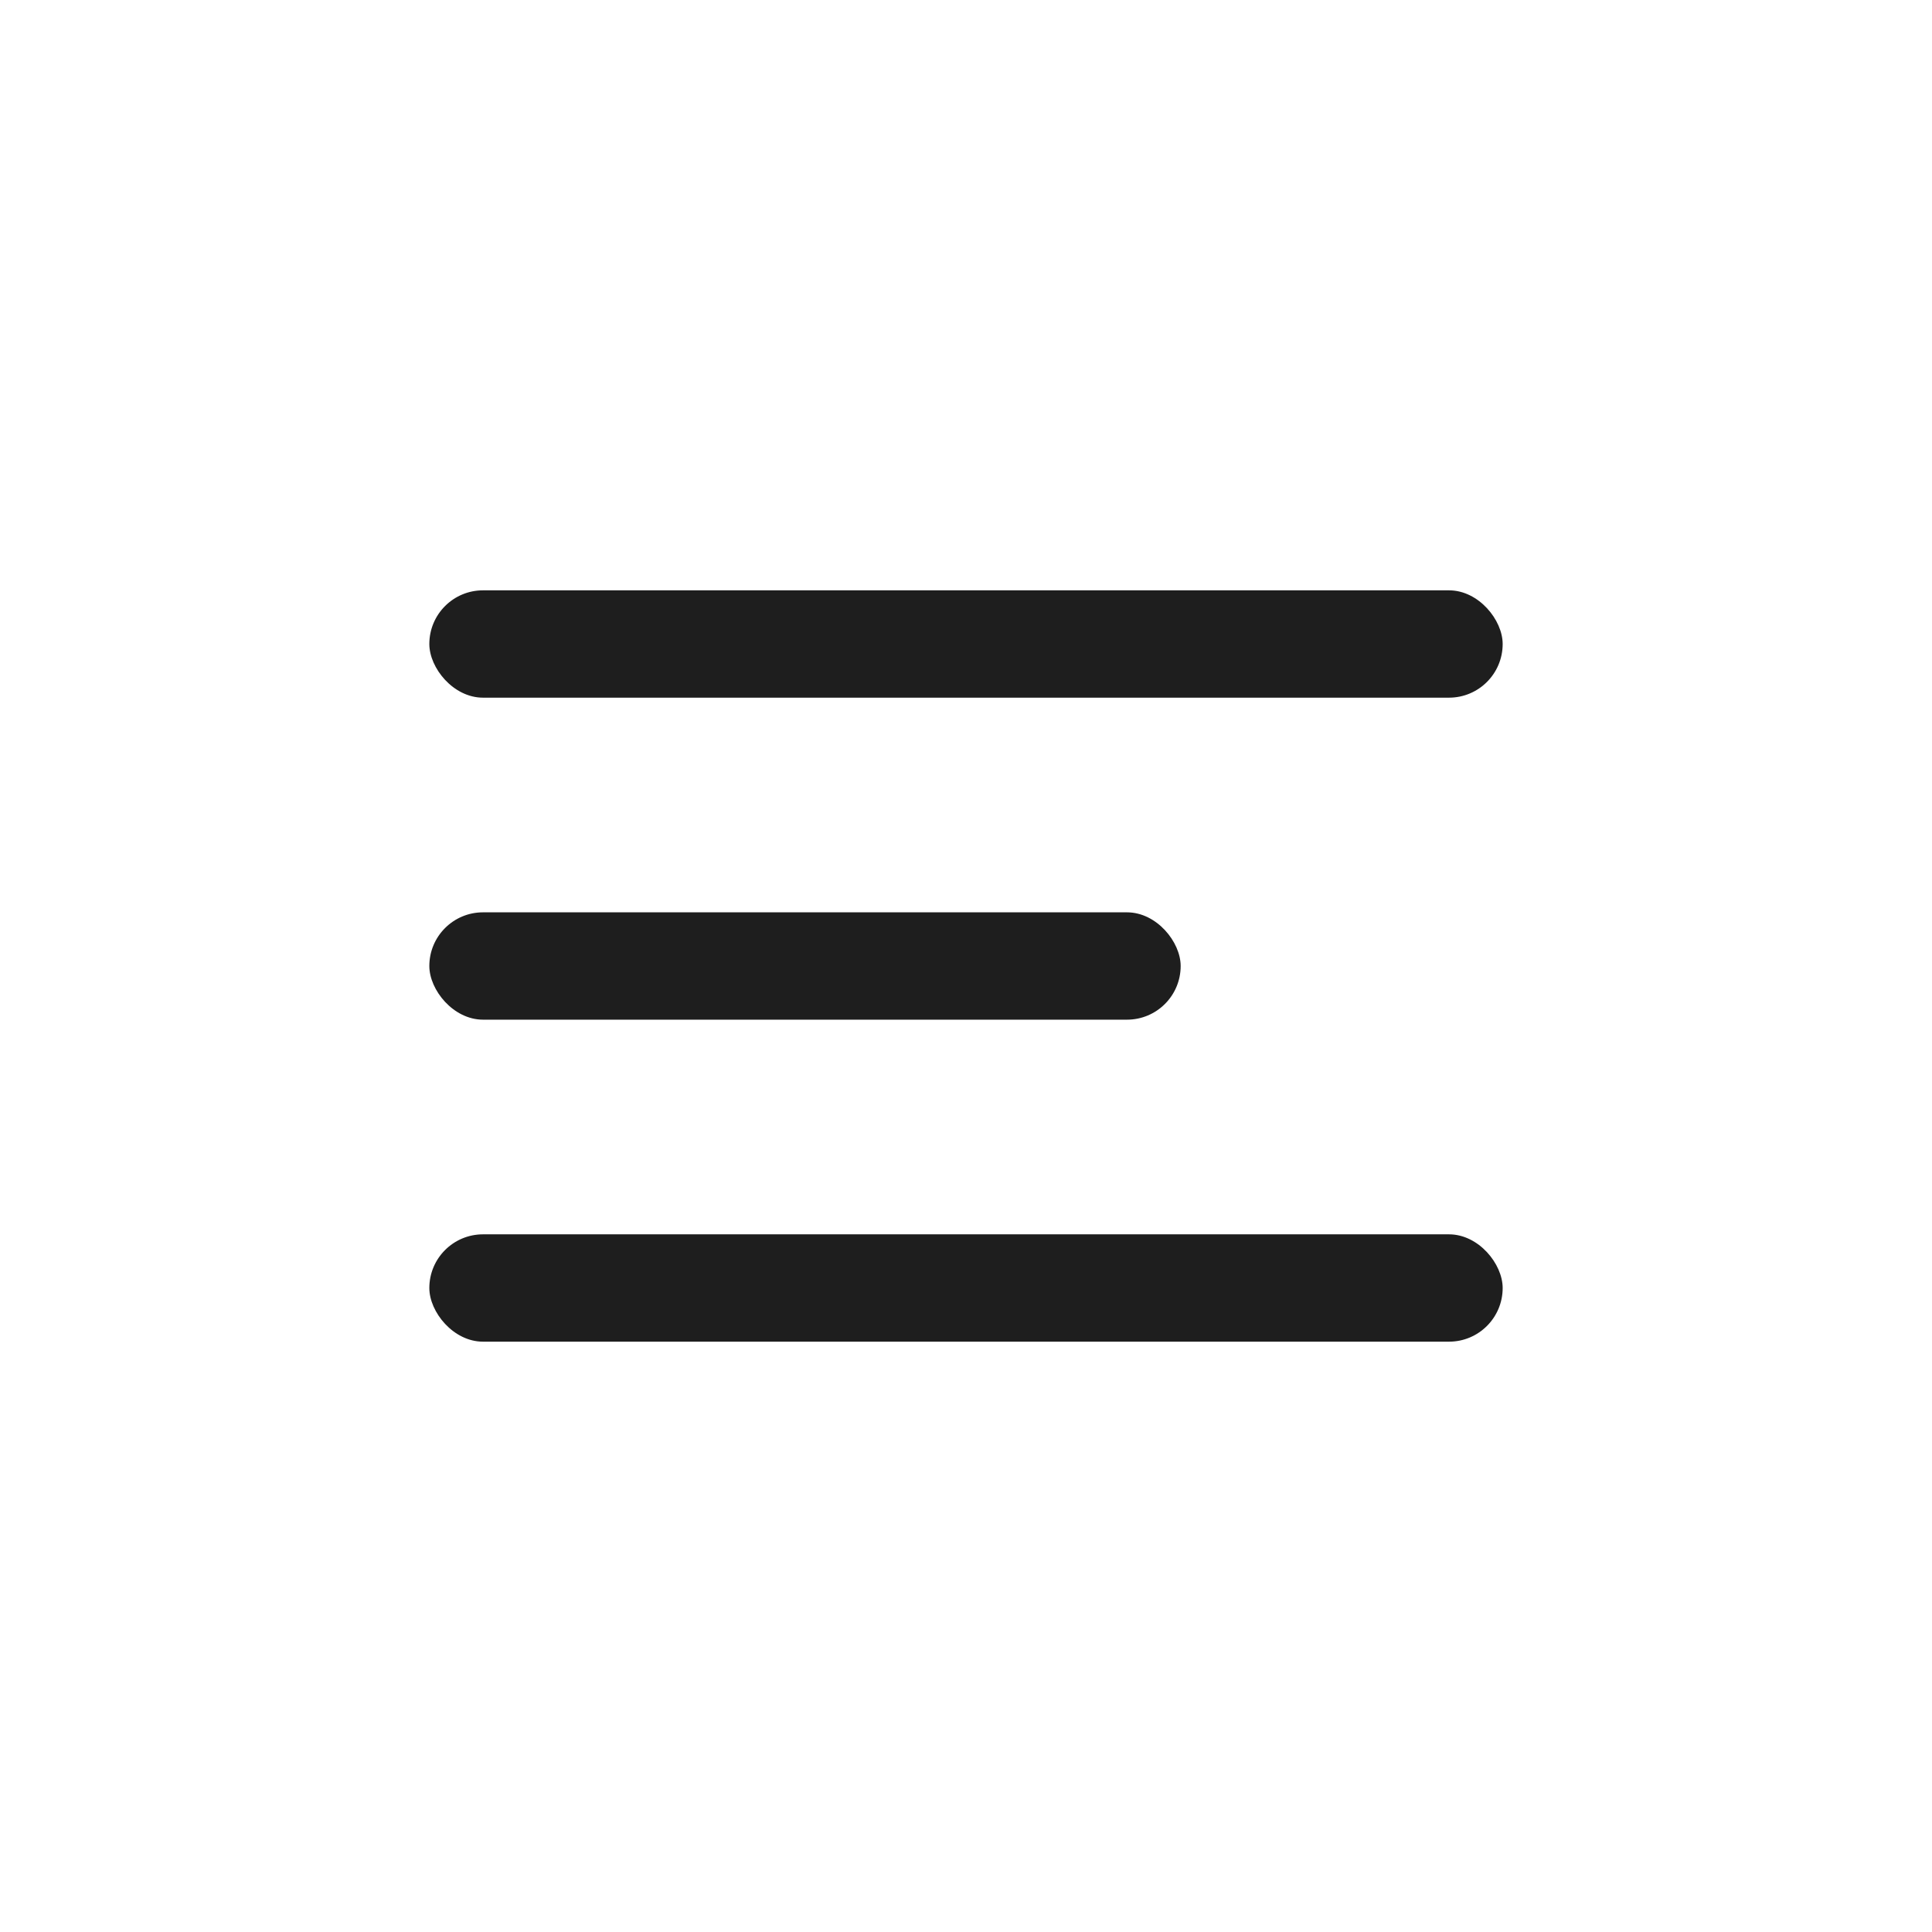 <svg width="36" height="36" viewBox="0 0 36 36" fill="none" xmlns="http://www.w3.org/2000/svg">
<g id="Icons/Action &#38; System/Menu">
<g id="Group 1171275102">
<rect id="Rectangle 152" x="8" y="11" width="20" height="2" rx="1" fill="#1E1E1E"/>
<rect id="Rectangle 154" x="8" y="23" width="20" height="2" rx="1" fill="#1E1E1E"/>
<rect id="Rectangle 153" x="8" y="17" width="14" height="2" rx="1" fill="#1E1E1E"/>
</g>
</g>
</svg>
